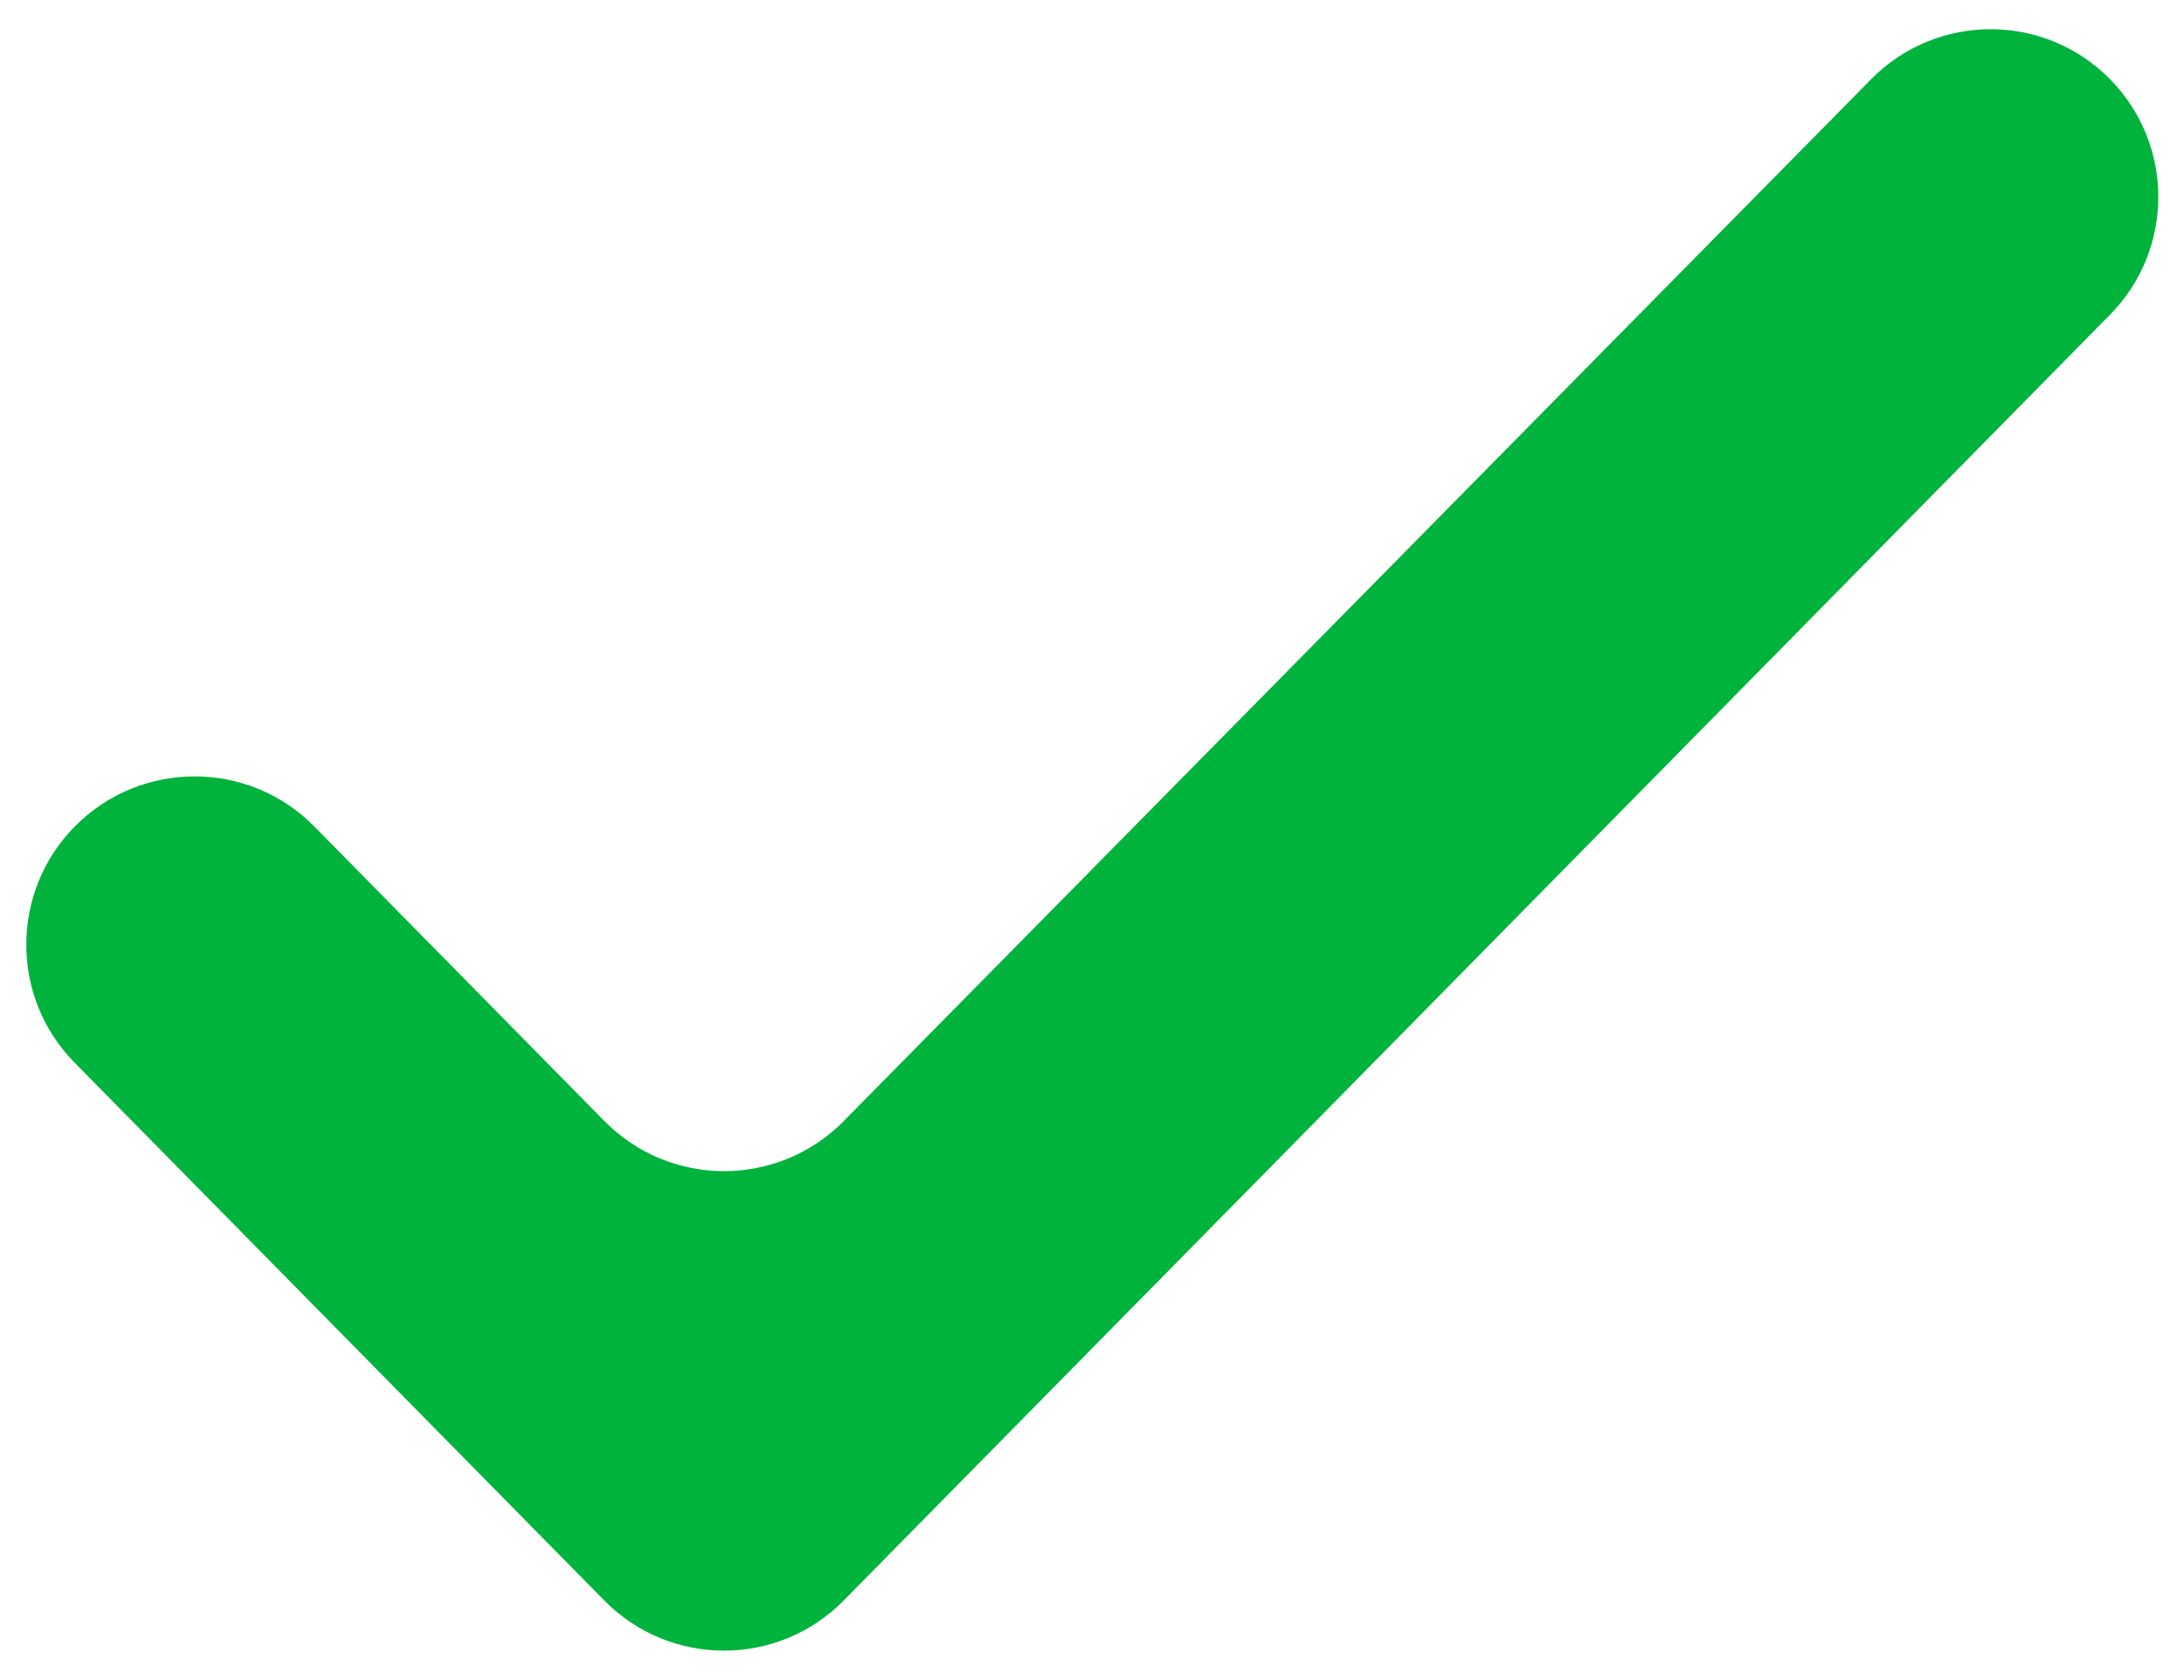 <svg width="52" height="40" viewBox="0 0 52 40" fill="none" xmlns="http://www.w3.org/2000/svg">
<path d="M20.088 26.692C18.521 28.281 15.957 28.281 14.39 26.69L7.482 19.676C5.919 18.089 3.357 18.089 1.788 19.67C0.245 21.226 0.237 23.737 1.774 25.298L14.389 38.106C15.955 39.697 18.521 39.697 20.088 38.106L50.24 7.491C51.771 5.936 51.771 3.441 50.24 1.887C48.677 0.299 46.117 0.298 44.552 1.885L20.088 26.692Z" fill="#00B33C"/>
</svg>
